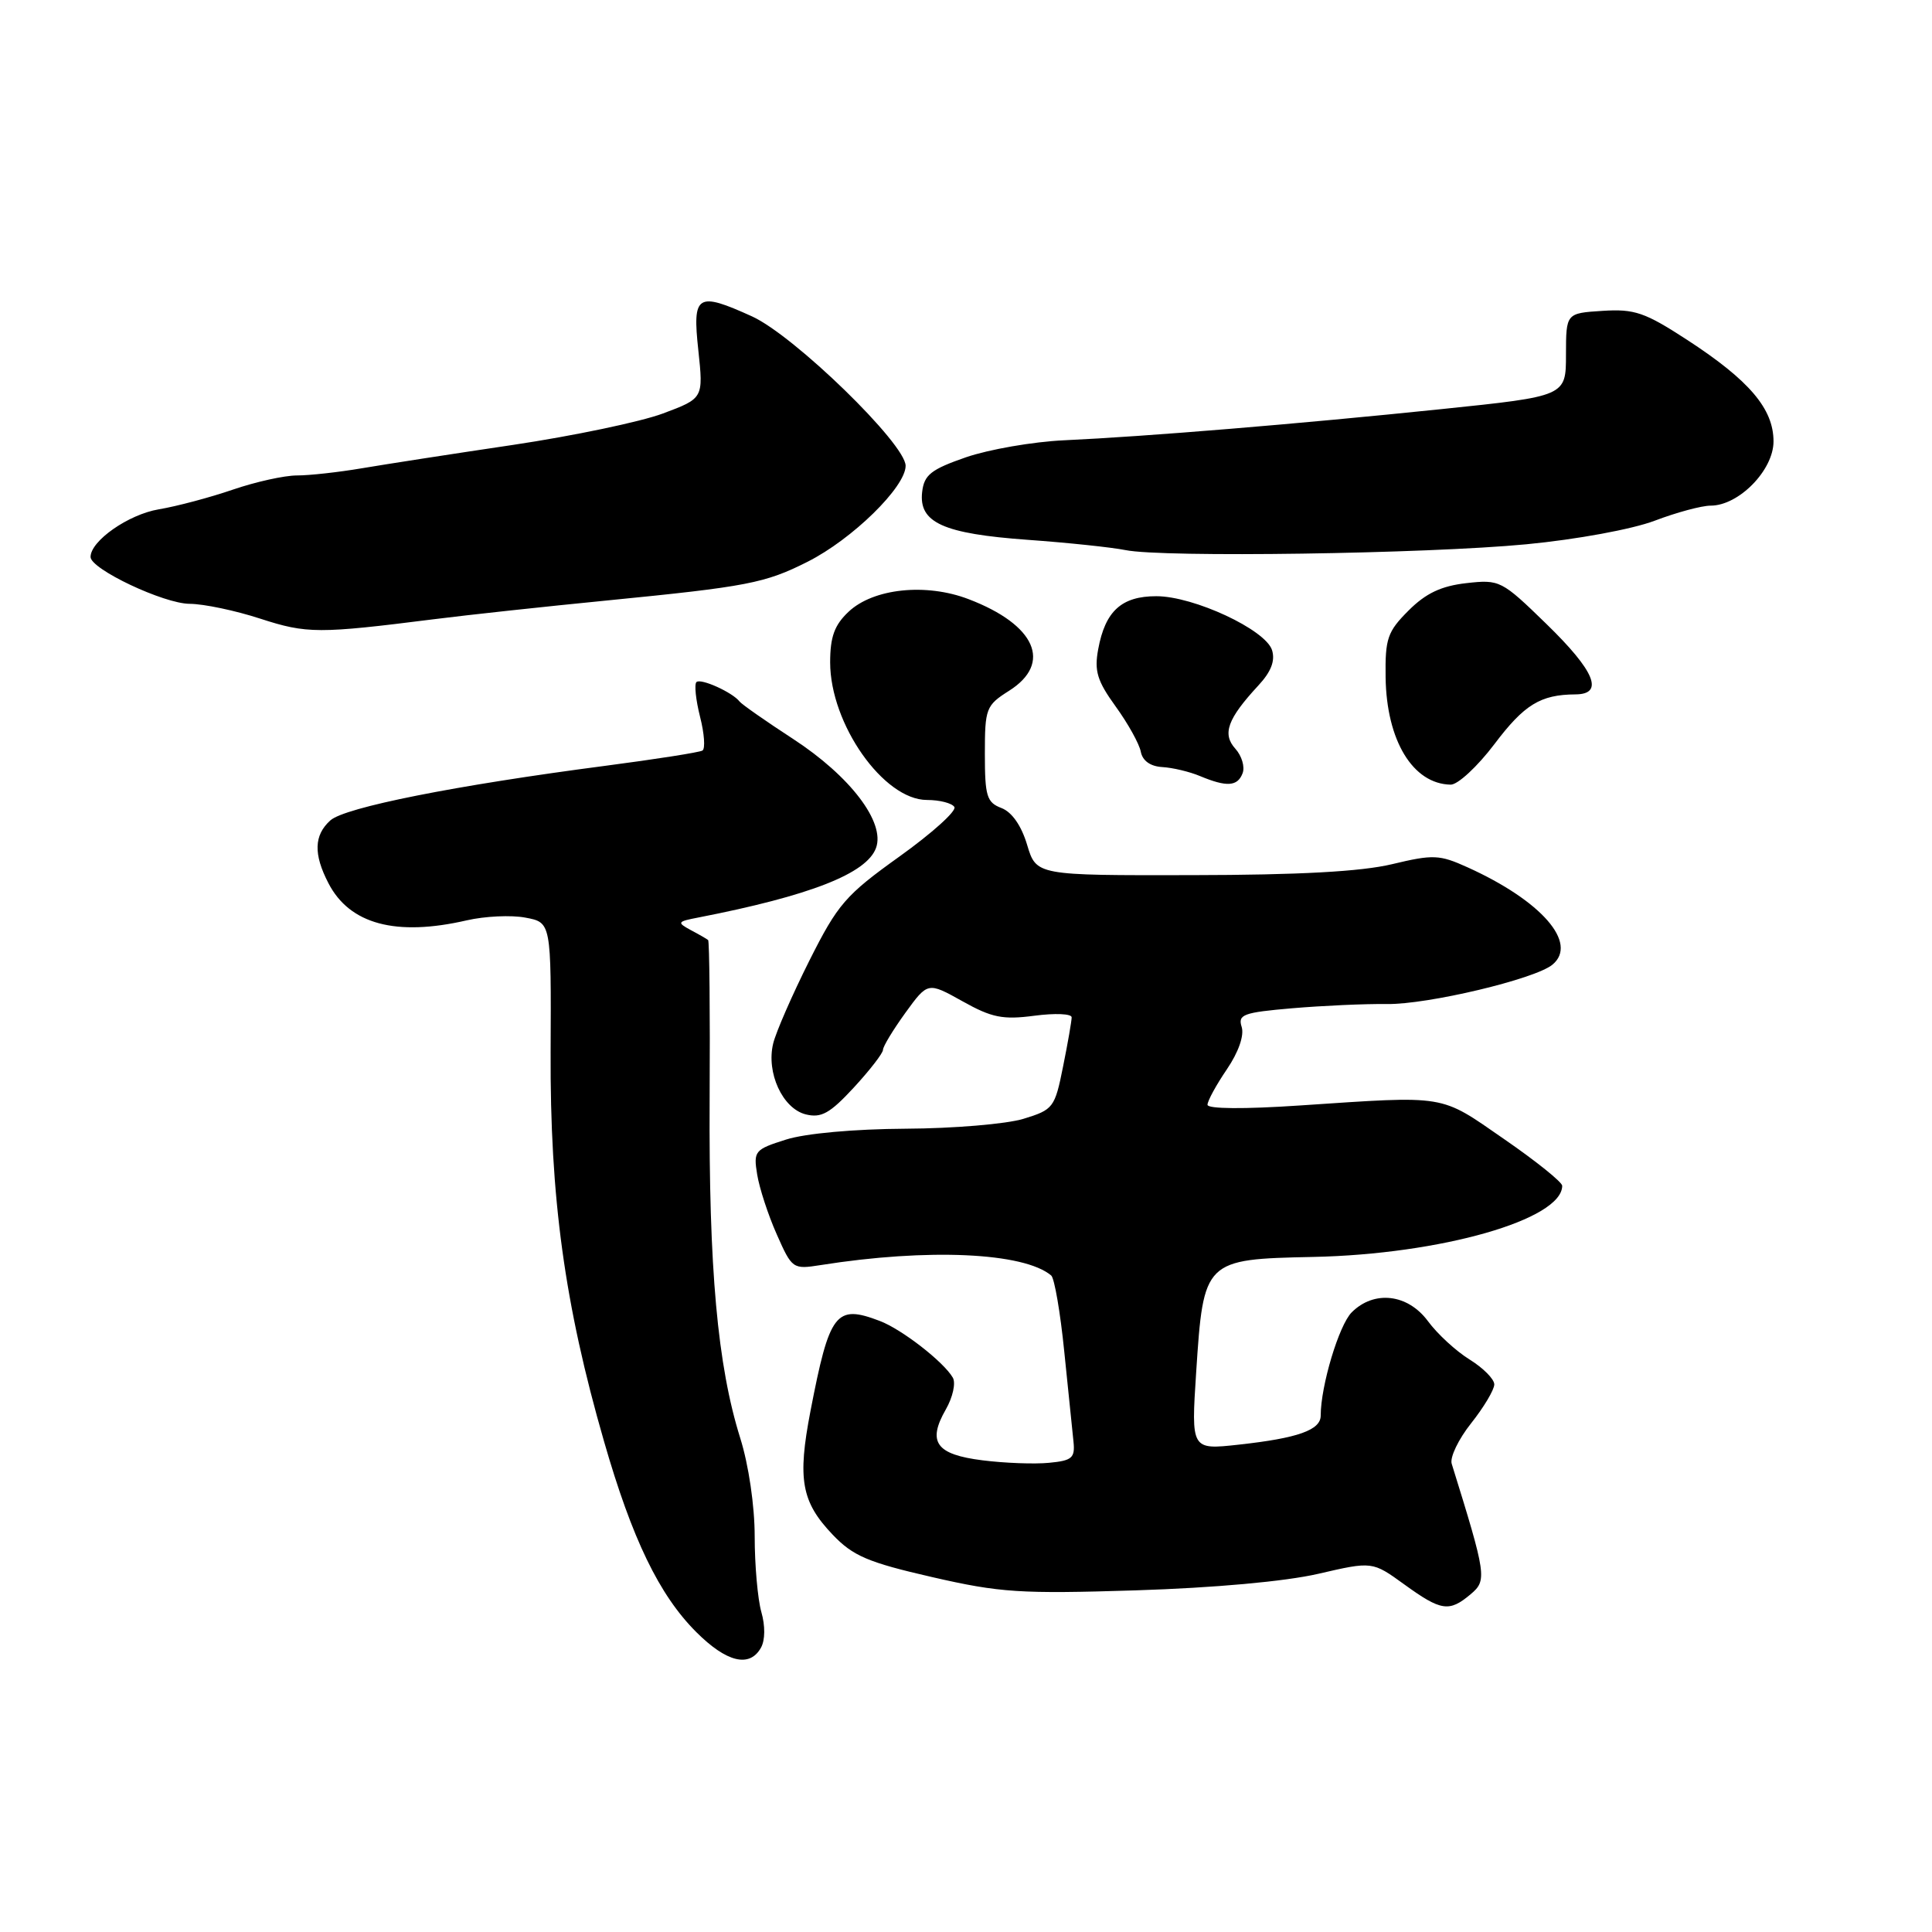 <?xml version="1.0" encoding="UTF-8" standalone="no"?>
<!DOCTYPE svg PUBLIC "-//W3C//DTD SVG 1.1//EN" "http://www.w3.org/Graphics/SVG/1.1/DTD/svg11.dtd" >
<svg xmlns="http://www.w3.org/2000/svg" xmlns:xlink="http://www.w3.org/1999/xlink" version="1.1" viewBox="0 0 256 256">
 <g >
 <path fill="currentColor"
d=" M 100.83 218.33 C 101.39 217.34 101.41 215.43 100.88 213.59 C 100.40 211.90 100.00 207.39 100.00 203.58 C 100.00 199.55 99.20 194.10 98.09 190.57 C 95.07 180.94 93.91 168.08 94.03 145.66 C 94.10 134.20 94.00 124.70 93.83 124.56 C 93.65 124.41 92.61 123.81 91.51 123.23 C 89.67 122.23 89.75 122.11 92.51 121.58 C 107.34 118.69 114.85 115.75 116.08 112.35 C 117.31 108.96 112.67 102.86 105.10 97.92 C 101.47 95.56 98.28 93.32 98.00 92.96 C 97.08 91.75 92.84 89.83 92.28 90.38 C 91.98 90.68 92.20 92.75 92.76 94.97 C 93.33 97.19 93.47 99.21 93.08 99.45 C 92.70 99.69 86.88 100.60 80.16 101.48 C 60.38 104.06 45.68 106.98 43.77 108.71 C 41.60 110.67 41.52 113.18 43.52 117.03 C 46.33 122.47 52.47 124.11 61.85 121.95 C 64.24 121.40 67.74 121.23 69.62 121.59 C 73.04 122.23 73.04 122.23 72.96 139.36 C 72.87 158.69 74.81 172.88 80.04 191.00 C 83.76 203.93 87.35 211.35 92.25 216.25 C 96.27 220.27 99.33 221.02 100.83 218.33 Z  M 194.86 211.25 C 197.06 209.40 196.97 208.79 192.36 193.96 C 192.09 193.12 193.26 190.69 194.94 188.58 C 196.62 186.46 198.00 184.15 198.00 183.44 C 198.00 182.74 196.53 181.26 194.74 180.15 C 192.94 179.04 190.45 176.75 189.21 175.06 C 186.53 171.44 182.07 170.93 179.11 173.89 C 177.42 175.58 175.00 183.64 175.00 187.57 C 175.00 189.49 171.99 190.56 164.17 191.42 C 157.83 192.12 157.83 192.12 158.50 181.81 C 159.47 166.95 159.57 166.85 174.00 166.55 C 190.89 166.20 207.00 161.60 207.00 157.12 C 207.00 156.64 203.53 153.85 199.28 150.92 C 190.68 144.97 191.89 145.17 172.25 146.48 C 164.85 146.98 160.00 146.94 160.00 146.39 C 160.00 145.88 161.15 143.77 162.56 141.70 C 164.11 139.42 164.88 137.21 164.53 136.08 C 164.00 134.43 164.72 134.16 171.22 133.60 C 175.22 133.26 180.87 133.00 183.76 133.04 C 189.16 133.12 203.42 129.73 205.71 127.82 C 209.15 124.97 204.25 119.35 194.45 114.92 C 190.74 113.24 189.91 113.20 184.45 114.51 C 180.34 115.49 172.13 115.94 157.91 115.96 C 137.32 116.00 137.32 116.00 136.10 111.95 C 135.34 109.40 134.08 107.60 132.70 107.07 C 130.75 106.33 130.50 105.50 130.50 99.90 C 130.50 93.85 130.65 93.47 133.71 91.53 C 139.48 87.88 137.23 82.78 128.34 79.39 C 122.70 77.23 115.73 77.96 112.44 81.06 C 110.57 82.82 110.00 84.38 110.00 87.77 C 110.00 95.93 117.08 106.00 122.83 106.00 C 124.51 106.00 126.14 106.42 126.46 106.93 C 126.78 107.45 123.51 110.39 119.20 113.48 C 112.02 118.62 111.02 119.78 107.24 127.30 C 104.98 131.81 102.82 136.75 102.45 138.27 C 101.51 142.14 103.69 146.88 106.76 147.66 C 108.82 148.17 109.96 147.54 113.14 144.10 C 115.26 141.80 117.00 139.55 117.00 139.11 C 117.00 138.66 118.34 136.46 119.97 134.20 C 122.94 130.11 122.94 130.11 127.53 132.67 C 131.42 134.85 132.88 135.14 137.06 134.59 C 139.78 134.23 142.00 134.32 142.00 134.80 C 142.00 135.28 141.49 138.22 140.86 141.33 C 139.77 146.78 139.57 147.04 135.61 148.25 C 133.35 148.94 126.33 149.53 120.00 149.56 C 113.19 149.60 106.73 150.18 104.15 151.00 C 100.00 152.31 99.82 152.52 100.33 155.63 C 100.62 157.42 101.78 160.99 102.92 163.55 C 104.95 168.14 105.05 168.21 108.74 167.63 C 122.94 165.38 135.66 165.95 139.29 169.01 C 139.72 169.37 140.50 173.91 141.02 179.09 C 141.55 184.26 142.09 189.62 142.24 191.00 C 142.47 193.19 142.06 193.54 139.00 193.83 C 137.07 194.02 133.11 193.87 130.19 193.50 C 124.03 192.73 122.84 191.09 125.33 186.75 C 126.25 185.14 126.67 183.25 126.25 182.54 C 125.03 180.44 119.48 176.13 116.57 175.03 C 110.74 172.81 109.92 173.89 107.39 186.98 C 105.65 196.01 106.18 199.00 110.33 203.35 C 113.03 206.18 115.00 207.02 123.50 208.97 C 132.51 211.04 135.18 211.21 150.50 210.73 C 160.92 210.40 170.28 209.55 174.67 208.54 C 181.84 206.88 181.84 206.88 186.07 209.94 C 190.96 213.48 192.02 213.64 194.86 211.25 Z  M 164.65 102.46 C 164.98 101.62 164.54 100.15 163.69 99.21 C 161.92 97.25 162.65 95.25 166.73 90.84 C 168.43 89.01 168.99 87.56 168.55 86.14 C 167.68 83.43 158.18 79.00 153.22 79.00 C 148.61 79.00 146.45 80.97 145.52 86.01 C 144.98 88.91 145.38 90.22 147.83 93.61 C 149.46 95.86 150.96 98.56 151.16 99.60 C 151.39 100.81 152.43 101.55 154.01 101.64 C 155.38 101.72 157.62 102.25 159.00 102.83 C 162.55 104.31 163.98 104.22 164.65 102.46 Z  M 198.01 98.61 C 201.97 93.36 204.11 92.04 208.75 92.01 C 212.60 91.99 211.34 88.93 204.91 82.68 C 198.97 76.90 198.72 76.77 194.29 77.27 C 190.96 77.65 188.93 78.61 186.64 80.90 C 183.84 83.70 183.53 84.61 183.60 89.76 C 183.72 98.13 187.21 103.88 192.22 103.97 C 193.16 103.99 195.77 101.57 198.01 98.61 Z  M 57.50 82.05 C 61.90 81.49 72.25 80.37 80.50 79.56 C 99.03 77.73 101.37 77.28 107.00 74.44 C 112.94 71.45 120.00 64.53 120.00 61.72 C 120.00 58.82 105.24 44.47 99.64 41.92 C 92.36 38.62 91.73 39.01 92.53 46.39 C 93.21 52.78 93.21 52.78 87.84 54.79 C 84.89 55.89 75.96 57.76 67.99 58.95 C 60.02 60.13 51.00 61.53 47.94 62.05 C 44.88 62.57 41.01 63.00 39.35 63.00 C 37.68 63.00 33.86 63.85 30.85 64.88 C 27.85 65.91 23.43 67.09 21.03 67.49 C 17.01 68.17 12.00 71.67 12.00 73.80 C 12.00 75.41 21.71 80.00 25.14 80.01 C 26.99 80.02 31.20 80.90 34.50 81.98 C 40.67 83.98 42.22 83.98 57.50 82.05 Z  M 202.25 72.12 C 208.93 71.48 216.26 70.13 219.25 69.00 C 222.14 67.90 225.48 67.00 226.67 67.00 C 230.40 67.00 235.00 62.30 235.00 58.49 C 235.00 54.17 231.81 50.42 223.61 45.07 C 217.96 41.39 216.60 40.92 212.35 41.19 C 207.51 41.50 207.51 41.50 207.50 47.00 C 207.50 52.50 207.50 52.50 191.00 54.21 C 172.09 56.17 151.89 57.84 141.00 58.34 C 136.88 58.53 131.03 59.55 128.00 60.59 C 123.36 62.20 122.45 62.92 122.19 65.19 C 121.72 69.25 124.97 70.72 136.19 71.53 C 141.52 71.91 147.34 72.53 149.13 72.89 C 154.04 73.90 188.96 73.39 202.25 72.12 Z "/>
</g>
</svg>